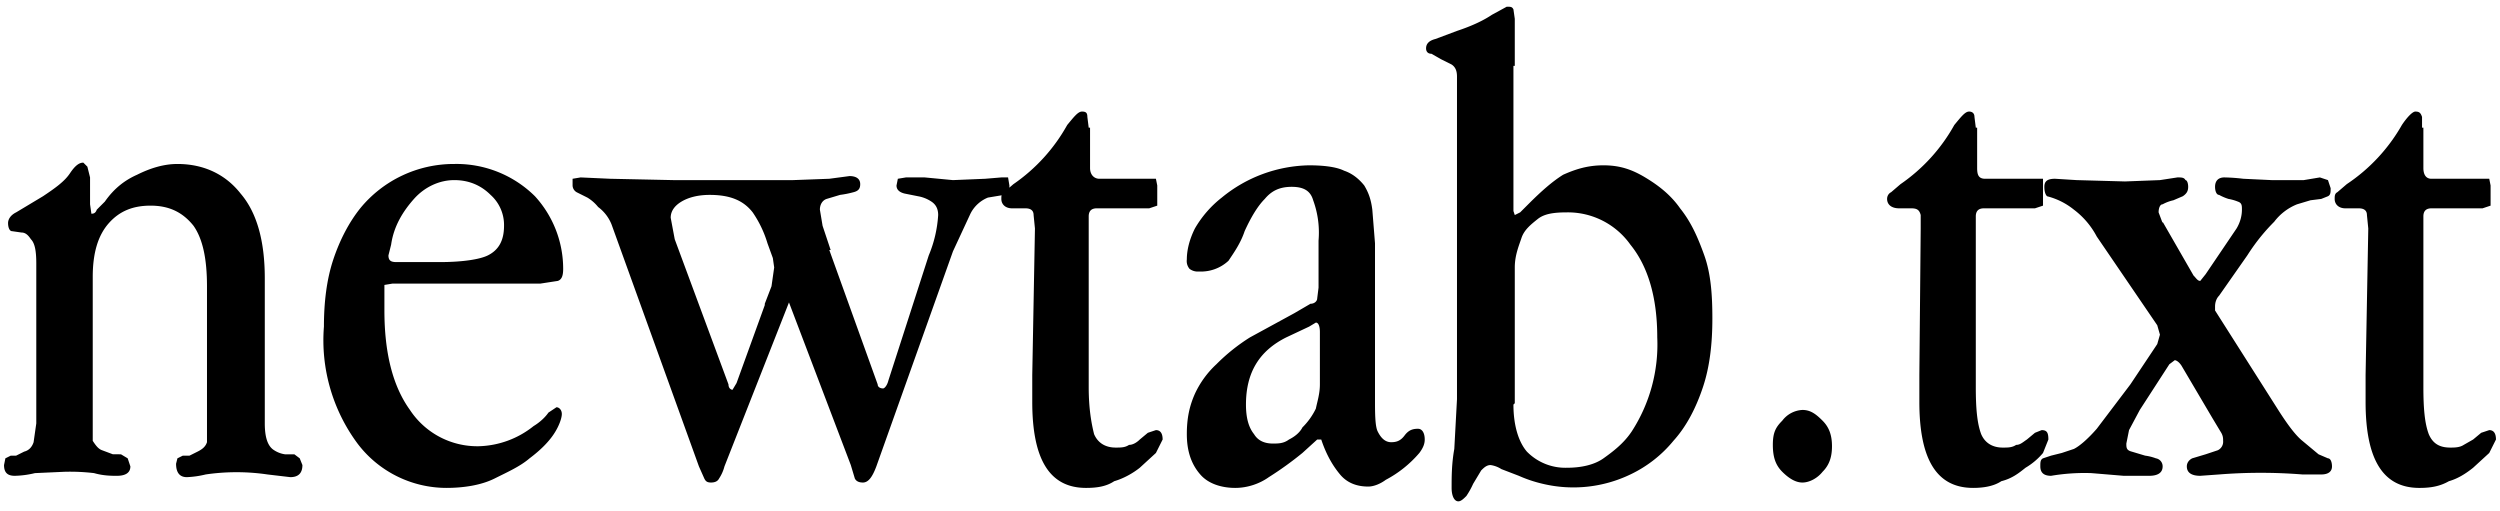 <svg xmlns="http://www.w3.org/2000/svg" fill="none" viewBox="0 0 1860 380"><path d="M67 132v20l1 7c1 0 3 0 4-3l6-6c7-10 15-16 24-20 10-5 20-8 30-8 20 0 36 8 47 22 12 14 18 35 18 63v108c0 10 2 17 7 20a20 20 0 00 8 3h7l4 3 2 5c0 6-3 9-9 9l-17-2a158 158 0 00-46 0 70 70 0 01-14 2c-5 0-8-3-8-10l1-4 4-2h5l6-3c4-2 6-4 7-7V213c0-20-3-35-10-45-8-10-18-15-32-15-13 0-23 4-31 13s-12 22-12 40v122c2 3 4 6 7 7l8 3H90l5 3 2 6c0 5-4 7-10 7-4 0-10 0-17-2a153 153 0 00-22-1l-22 1a70 70 0 01-15 2c-5 0-8-2-8-8l1-5 4-2h4l6-3c4-1 6-4 7-7l2-14V196c0-9-1-15-4-18-2-3-4-5-7-5l-7-1c-2 0-3-3-3-6s2-6 6-8l20-12c9-6 16-11 20-17s7-8 10-8l3 3 2 8zm260 63c17 0 30-2 36-5 8-4 12-11 12-22a30 30 0 00-10-23c-7-7-16-11-27-11s-22 5-30 14-15 20-17 34l-2 8c0 4 2 5 6 5h33zm75 16h-110l-6 1v19c0 31 6 56 19 74a60 60 0 00 51 27 68 68 0 00 41-15c5-3 9-7 11-10l6-4c2 0 4 2 4 5s-2 9-6 15-10 12-18 18c-7 6-16 10-26 15s-23 7-36 7a83 83 0 01-66-33 129 129 0 01-25-87c0-18 2-35 7-50 5-15 12-28 20-38a90 90 0 01 70-33 83 83 0 01 60 24 80 80 0 01 21 54c0 5-1 8-4 9l-13 2zm215-25 36 100c0 2 2 3 4 3 1 0 3-2 4-6l30-93a92 92 0 00 7-30c0-5-2-8-5-10a26 26 0 00-10-4l-10-2c-4-1-6-3-6-6l1-5 6-1h14l21 2 24-1 12-1h5l1 6c0 4-1 7-4 7l-12 2c-5 2-10 6-13 12l-13 28-57 160c-3 8-6 12-10 12-3 0-5-1-6-3l-3-10-46-121-48 122a30 30 0 01-4 9c-1 2-3 3-6 3s-4-1-5-3l-4-9-65-180a30 30 0 00-10-13 30 30 0 00-8-7l-8-4a6 6 0 01-3-5v-5l6-1 22 1 47 1H590l27-1 15-2c5 0 8 2 8 6 0 3-1 5-5 6a73 73 0 01-10 2l-10 3c-3 1-5 4-5 8l2 12 6 18zm-48 40 5-13 2-14-1-7-4-11a82 82 0 00-11-23c-7-9-17-13-32-13-9 0-16 2-21 5s-8 7-8 12l3 16 40 108c0 3 2 4 3 4l3-5 21-58zM811 95v30c0 5 3 8 7 8H860l1 5v15l-6 2h-39c-4 0-6 2-6 6v127c0 16 2 27 4 35 3 7 9 10 16 10 4 0 7 0 10-2 3 0 6-2 8-4l6-5 6-2c3 0 5 2 5 7l-5 10-12 11c-5 4-12 8-19 10-6 4-13 5-21 5-27 0-40-21-40-64v-20L770 170l-1-10c0-4-3-5-6-5h-10c-5 0-8-3-8-7 0-2 0-4 2-5l7-6a130 130 0 00 40-44c5-6 8-10 11-10 3 0 4 1 4 4l1 8zm212 86v116c0 10 0 20 2 24s5 8 10 8c4 0 7-1 10-5s6-5 10-5c3 0 5 3 5 8 0 3-1 6-4 10a85 85 0 01-25 20c-4 3-9 5-13 5-9 0-16-3-21-9s-10-14-14-26H980l-11 10a250 250 0 01-25 18c-7 5-16 8-25 8-10 0-20-3-26-10-7-8-10-18-10-30s2-21 6-30a70 70 0 01 16-22 140 140 0 01 25-20l33-18 12-7c3 0 5-2 5-4l1-8v-35a70 70 0 00-4-30c-2-7-7-10-16-10s-15 3-20 9c-5 5-10 13-15 24-3 9-8 16-12 22a30 30 0 01-22 8 10 10 0 01-7-2 9 9 0 01-2-7c0-7 2-15 6-23a80 80 0 01 20-23 105 105 0 01 65-24c10 0 20 1 26 4 6 2 11 6 15 11 3 5 5 10 6 18l2 25zm-41 66c0-4-1-7-3-7l-5 3-17 8c-20 10-30 26-30 50 0 10 2 17 6 22 3 5 8 7 14 7 4 0 8 0 12-3 4-2 8-5 10-9a50 50 0 00 10-14c1-5 3-11 3-18v-40zm144-198v108l1 3 4-2 6-6c10-10 18-17 26-22 9-4 18-7 30-7s21 3 31 9 19 13 26 23c8 10 13 21 18 35s6 30 6 47c0 19-2 36-7 51s-12 29-22 40a93 93 0 01-32 25 98 98 0 01-65 7 98 98 0 01-18-6l-13-5a20 20 0 00-8-3c-3 0-5 2-7 4l-6 10a60 60 0 01-5 9c-2 2-4 4-6 4-3 0-5-4-5-10 0-8 0-18 2-29l2-37v-240c0-4-1-7-4-9l-8-4-7-4c-3 0-4-2-4-4 0-4 3-6 7-7l16-6c12-4 20-8 26-12l11-6c3 0 4 0 5 2l1 7v35zm0 252c0 16 4 28 10 35a40 40 0 00 30 12c10 0 20-2 27-7s15-11 21-20a119 119 0 00 19-70c0-30-7-53-20-69a57 57 0 00-47-24c-10 0-17 1-22 5s-10 8-12 14-5 13-5 22V300zm215 4c6 0 10 3 15 8s7 11 7 19-2 14-7 19c-4 5-10 8-15 8s-10-3-15-8-7-11-7-20 2-13 7-18a20 20 0 01 15-8zm130-210v30c0 5 1 8 6 8h43v20l-6 2h-38c-4 0-6 2-6 6v127c0 16 1 27 4 35 3 7 9 10 16 10 4 0 7 0 10-2 3 0 5-2 8-4l6-5 5-2c4 0 5 2 5 7l-4 10a50 50 0 01-13 11c-5 4-10 8-18 10-6 4-14 5-21 5-27 0-40-21-40-64v-20l1-109v-10c-1-4-3-5-7-5h-9c-6 0-9-3-9-7 0-2 1-4 3-5l7-6a130 130 0 00 40-44c5-6 8-10 11-10 2 0 4 1 4 4l1 8zm138 70 23 40c2 2 3 4 5 4l4-5 23-34c3-5 4-10 4-14 0-3 0-5-3-6a34 34 0 00-7-2 38 38 0 01-7-3c-2 0-3-3-3-6 0-4 2-7 7-7a138 138 0 01 14 1l21 1h24l12-2 6 2 2 6c0 3 0 5-2 6l-5 2-8 1-10 3a40 40 0 00-17 13c-6 6-13 14-20 25l-21 30c-2 2-3 5-3 8v3l47 74c7 11 13 19 18 23l12 10 7 3c2 0 3 3 3 6 0 4-3 6-8 6h-14a392 392 0 00-62 0l-14 1c-6 0-10-2-10-7 0-3 2-5 4-6l10-3 9-3a7 7 0 00 4-7c0-2 0-4-2-7l-6-10-23-39c-2-3-4-4-5-4l-4 3-22 34-8 15-2 10c0 3 0 5 4 6l10 3a36 36 0 01 8 2 6 6 0 01 5 6c0 5-4 7-10 7H1580l-24-2a149 149 0 00-30 2c-5 0-8-2-8-7 0-3 0-5 2-6l6-2 8-2 9-3c4-2 10-7 17-15l25-33 20-30 2-7-2-7-45-66a60 60 0 00-17-20 52 52 0 00-20-10c-1-1-2-3-2-7 0-4 2-6 8-6l16 1 36 1 26-1 13-2c3 0 5 0 6 2 1 0 2 2 2 5s-1 5-4 7l-7 3a30 30 0 00-8 3c-2 0-3 3-3 6l3 8zm194-70v30c0 5 2 8 6 8h43l1 5v15l-6 2h-38c-4 0-6 2-6 6v127c0 16 1 27 4 35 3 7 8 10 16 10 3 0 7 0 10-2l7-4 6-5 6-2c3 0 5 2 5 7l-5 10-12 11c-5 4-11 8-18 10-7 4-14 5-22 5-27 0-40-21-40-64v-20l2-109-1-10c0-4-3-5-6-5h-10c-5 0-8-3-8-7 0-2 0-4 2-5l7-6a130 130 0 00 41-44c4-6 8-10 10-10 3 0 4 1 5 4v8" fill="#000"/></svg>
